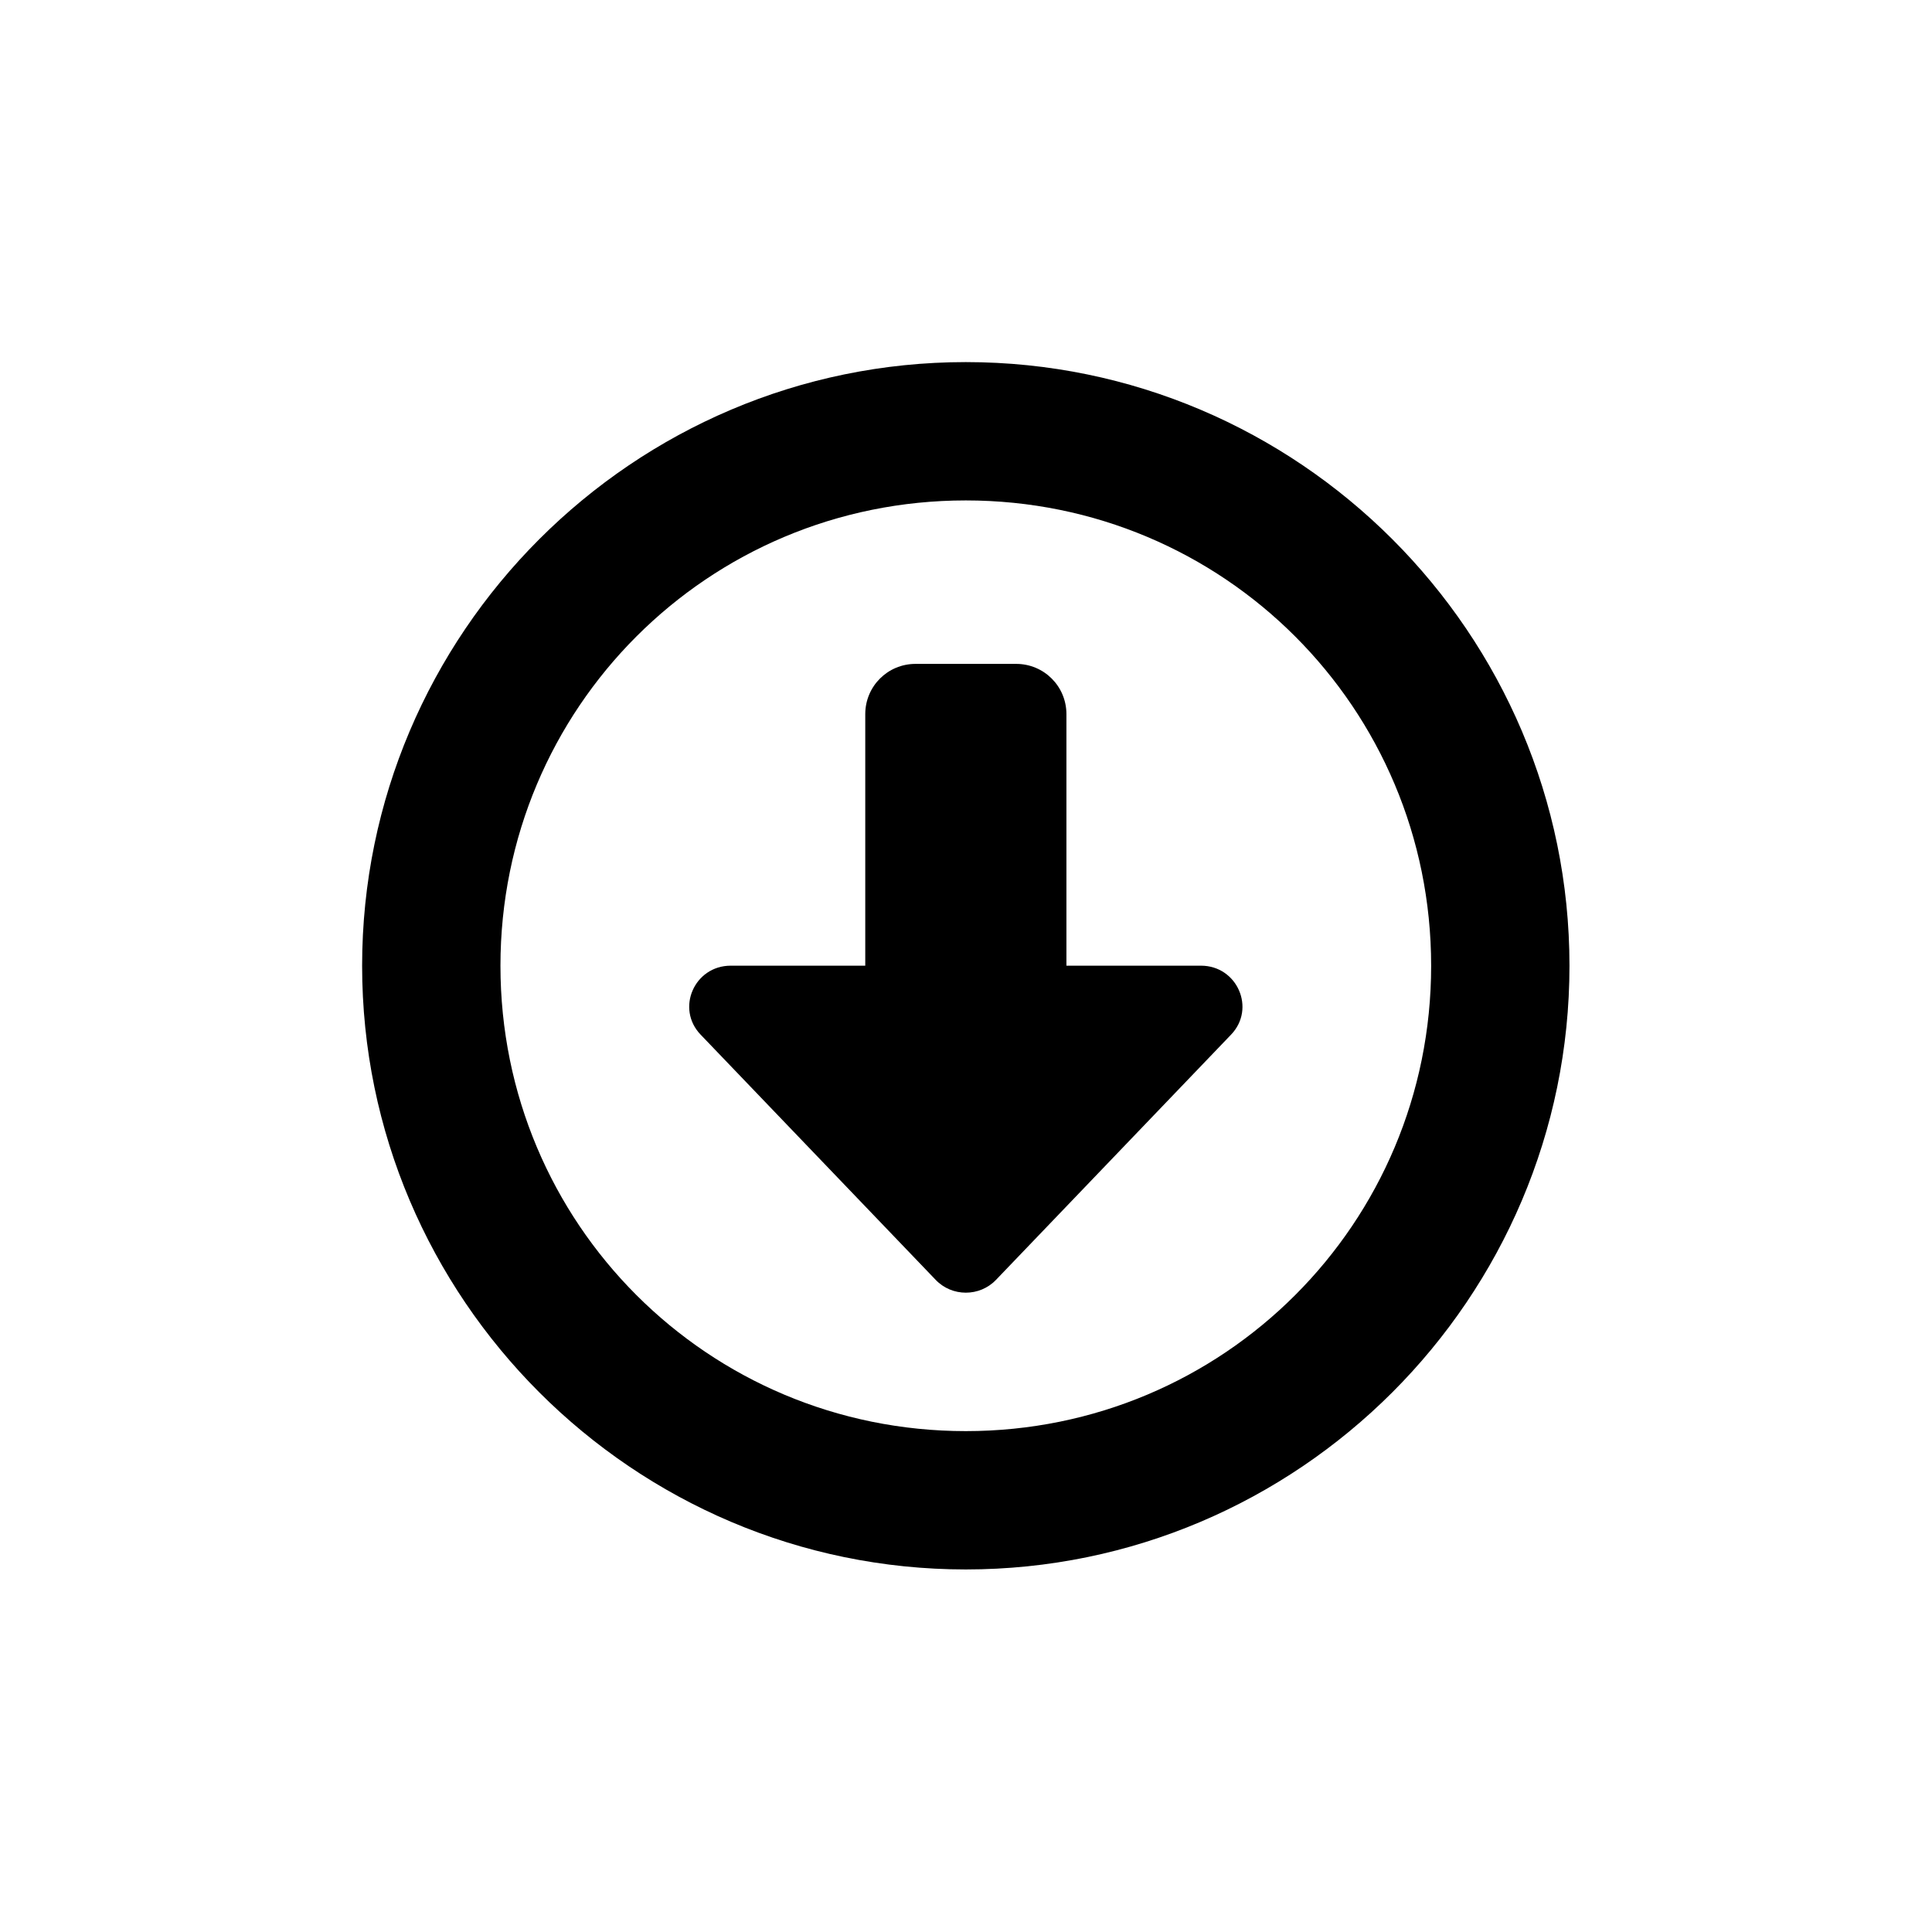 <?xml version='1.0' encoding='UTF-8'?>
<svg xmlns:inkscape="http://www.inkscape.org/namespaces/inkscape" xmlns:sodipodi="http://sodipodi.sourceforge.net/DTD/sodipodi-0.dtd" xmlns="http://www.w3.org/2000/svg" xmlns:svg="http://www.w3.org/2000/svg" xmlns:rdf="http://www.w3.org/1999/02/22-rdf-syntax-ns#" xmlns:cc="http://creativecommons.org/ns#" xmlns:dc="http://purl.org/dc/elements/1.1/" width="64" height="64" version="1.1" id="svg7" sodipodi:docname="folder-download.svg" inkscape:version="1.4.2 (ebf0e940d0, 2025-05-08)">
  <sodipodi:namedview pagecolor="#9c4444" bordercolor="#666666" borderopacity="1" objecttolerance="10" gridtolerance="10" guidetolerance="10" inkscape:pageopacity="0" inkscape:pageshadow="2" inkscape:window-width="2560" inkscape:window-height="1376" id="namedview9" showgrid="false" inkscape:zoom="25.78125" inkscape:cx="7.4472727" inkscape:cy="7.990303" inkscape:window-x="0" inkscape:window-y="0" inkscape:window-maximized="1" inkscape:current-layer="g1" inkscape:document-rotation="0" inkscape:showpageshadow="2" inkscape:pagecheckerboard="0" inkscape:deskcolor="#ffffff"/>
  <defs id="defs3">
    <style id="current-color-scheme" type="text/css">.ColorScheme-Text {color:#000000} .ColorScheme-Highlight {color:#3b4252}</style>
  </defs>
  <g id="g1" transform="matrix(3.061,0,0,3.061,-17.8,-26.044)">
    <path id="path883" style="fill:currentColor;stroke:none;stroke-width:0.931;stroke-linejoin:round;stroke-dasharray:none;stroke-opacity:0.3" d="m 16.267,12.427 c -3.599,0 -6.533,2.934 -6.533,6.533 0,3.599 2.934,6.533 6.533,6.533 3.599,0 6.533,-2.934 6.533,-6.533 0,-3.599 -2.934,-6.533 -6.533,-6.533 z m 0,1.497 c 2.79,0 5.036,2.246 5.036,5.036 0,2.79 -2.246,5.036 -5.036,5.036 -2.79,0 -5.036,-2.246 -5.036,-5.036 0,-2.79 2.246,-5.036 5.036,-5.036 z m -0.544,1.769 c -0.302,0 -0.544,0.243 -0.544,0.544 v 2.722 h -1.456 c -0.394,4.14e-4 -0.596,0.464 -0.326,0.746 l 2.544,2.654 c 0.177,0.185 0.476,0.185 0.653,0 l 2.544,-2.654 c 0.27,-0.282 0.067,-0.746 -0.326,-0.746 h -1.456 v -2.722 c 0,-0.302 -0.243,-0.544 -0.544,-0.544 z" class="ColorScheme-Text"/>
  </g>
</svg>
